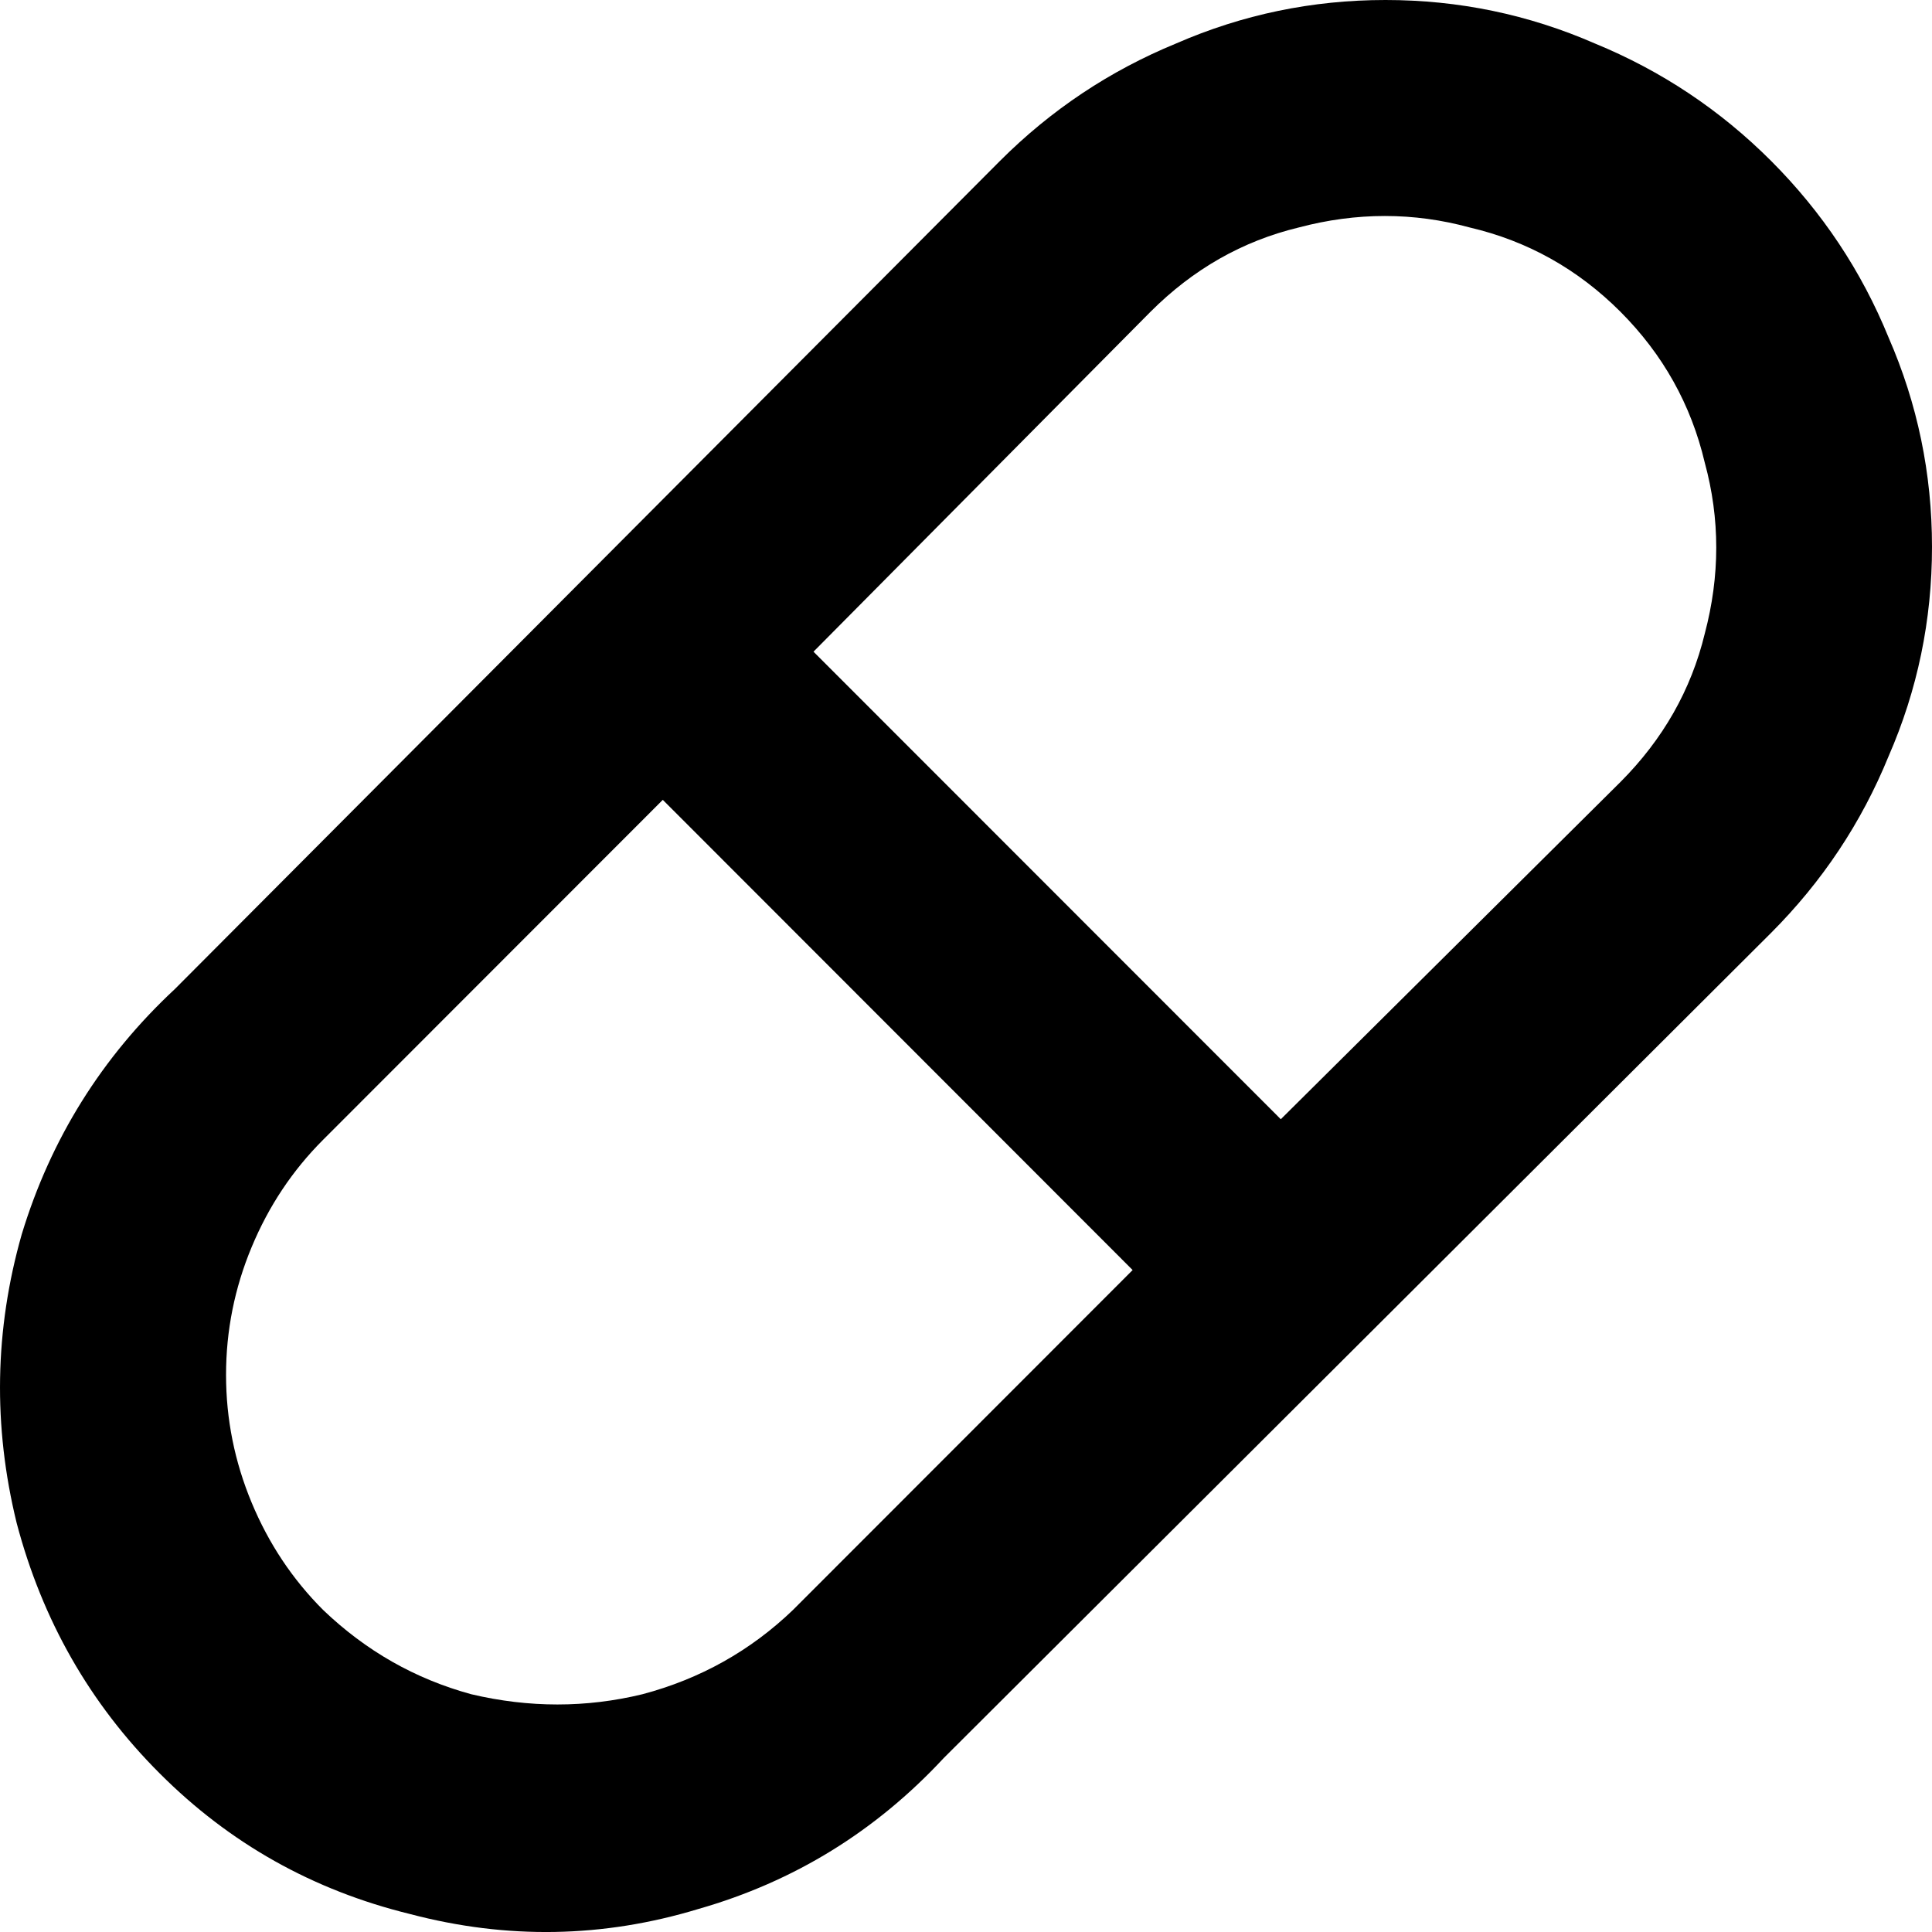 <svg width="16" height="16" viewBox="0 0 16 16" fill="none" xmlns="http://www.w3.org/2000/svg">
<path d="M14.668 1.333C14.245 0.91 13.758 0.586 13.208 0.36C12.658 0.12 12.08 0 11.474 0C10.868 0 10.29 0.12 9.74 0.36C9.19 0.586 8.704 0.91 8.281 1.333L1.449 8.19C0.843 8.754 0.42 9.432 0.18 10.222C-0.045 11.012 -0.059 11.809 0.138 12.613C0.35 13.417 0.744 14.109 1.323 14.687C1.901 15.266 2.591 15.654 3.395 15.851C4.199 16.063 4.995 16.049 5.785 15.809C6.575 15.583 7.251 15.167 7.815 14.56L14.668 7.725C15.091 7.301 15.415 6.815 15.64 6.264C15.88 5.714 16 5.136 16 4.529C16 3.922 15.88 3.344 15.64 2.794C15.415 2.243 15.091 1.757 14.668 1.333ZM6.567 13.333C6.215 13.671 5.799 13.904 5.32 14.031C4.854 14.144 4.382 14.144 3.903 14.031C3.437 13.904 3.029 13.671 2.676 13.333C2.422 13.079 2.225 12.783 2.084 12.444C1.943 12.105 1.872 11.753 1.872 11.386C1.872 11.019 1.943 10.666 2.084 10.328C2.225 9.989 2.422 9.693 2.676 9.439L5.489 6.624L9.38 10.518L6.567 13.333ZM13.42 6.476L10.607 9.269L6.737 5.397L9.528 2.582C9.881 2.229 10.29 1.996 10.755 1.884C11.234 1.757 11.707 1.757 12.172 1.884C12.651 1.996 13.067 2.229 13.42 2.582C13.772 2.935 14.005 3.351 14.118 3.831C14.245 4.296 14.245 4.769 14.118 5.248C14.005 5.714 13.772 6.123 13.42 6.476Z" fill="#000"/>
</svg>
